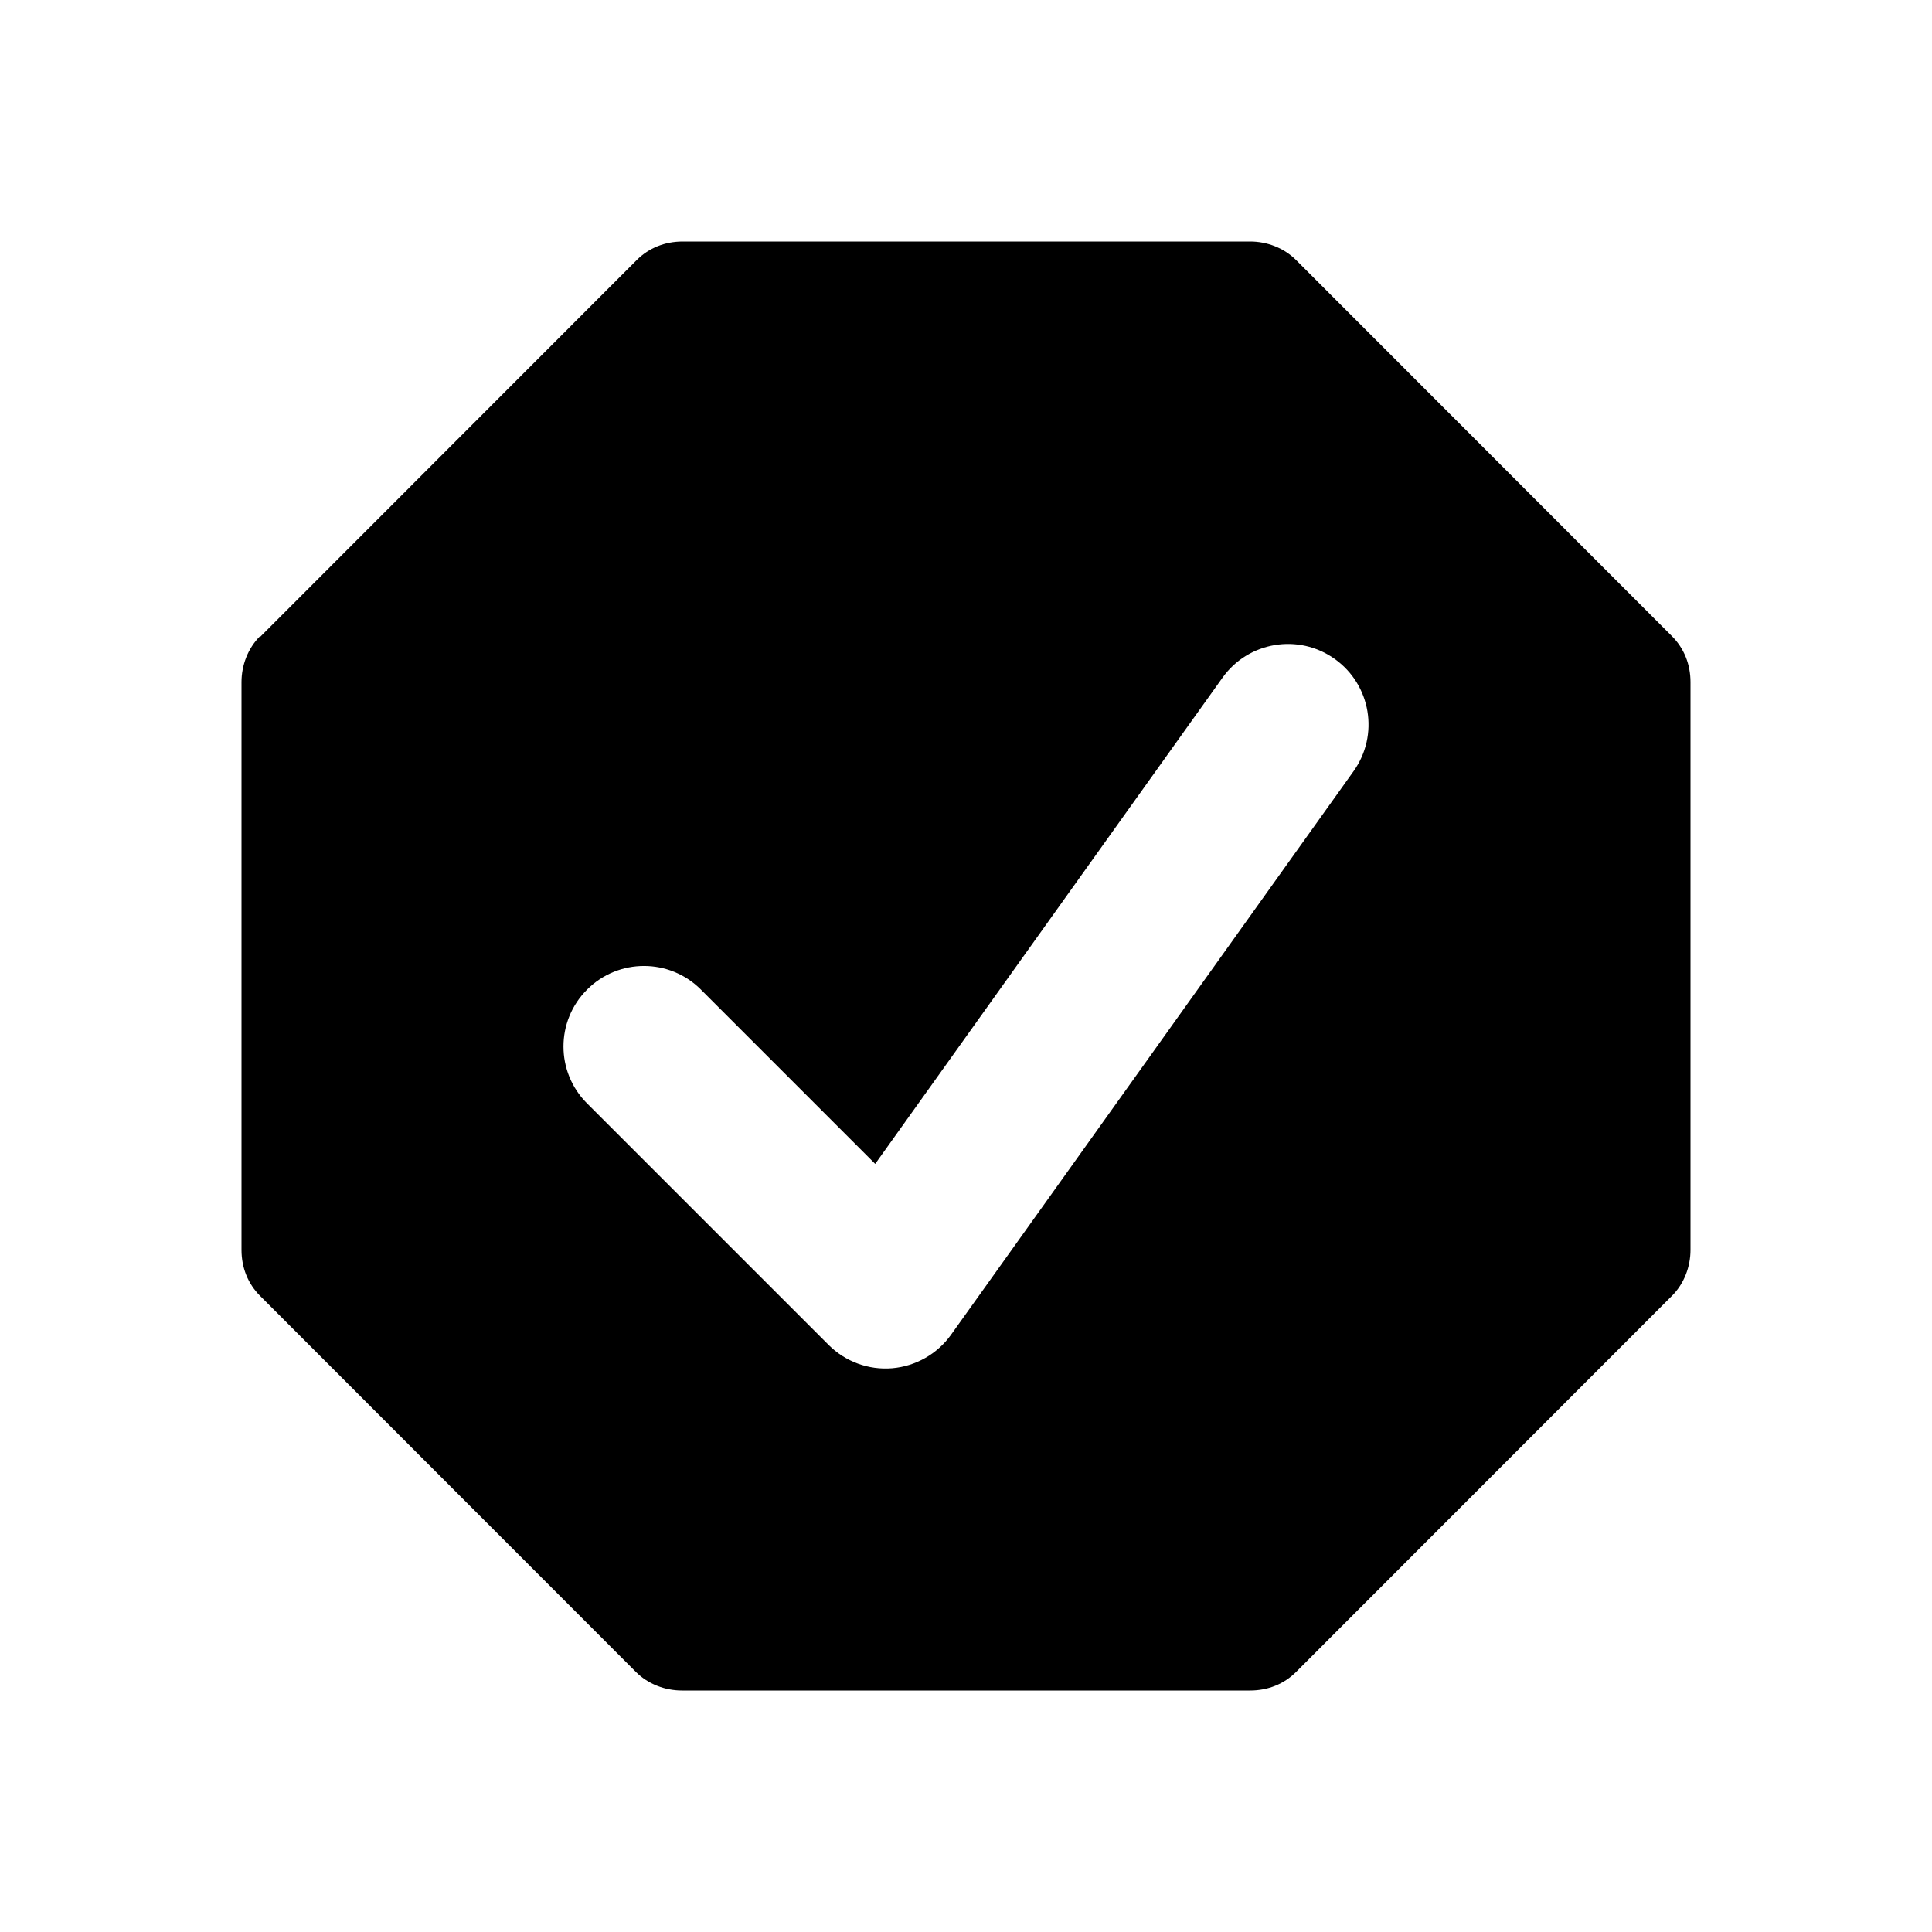 <svg width="24" height="24" viewBox="0 0 24 24" fill="none" xmlns="http://www.w3.org/2000/svg">
<path fill-rule="evenodd" clip-rule="evenodd" d="M7.91 3.23L3.23 7.913V7.903C3.08 8.053 3 8.263 3 8.473V15.527C3 15.747 3.08 15.947 3.23 16.097L7.9 20.77C8.05 20.92 8.26 21 8.47 21H15.53C15.75 21 15.95 20.92 16.1 20.77L20.77 16.097C20.92 15.947 21 15.737 21 15.527V8.473C21 8.253 20.92 8.053 20.77 7.903L16.1 3.23C15.95 3.08 15.74 3 15.53 3H8.48C8.26 3 8.06 3.08 7.91 3.23ZM16.814 9.581C17.135 9.132 17.031 8.507 16.581 8.186C16.132 7.865 15.507 7.969 15.186 8.419L10.872 14.458L8.707 12.293C8.317 11.902 7.683 11.902 7.293 12.293C6.902 12.683 6.902 13.317 7.293 13.707L10.293 16.707C10.501 16.915 10.79 17.021 11.082 16.997C11.375 16.972 11.643 16.82 11.814 16.581L16.814 9.581Z" fill="black"/>
</svg>

